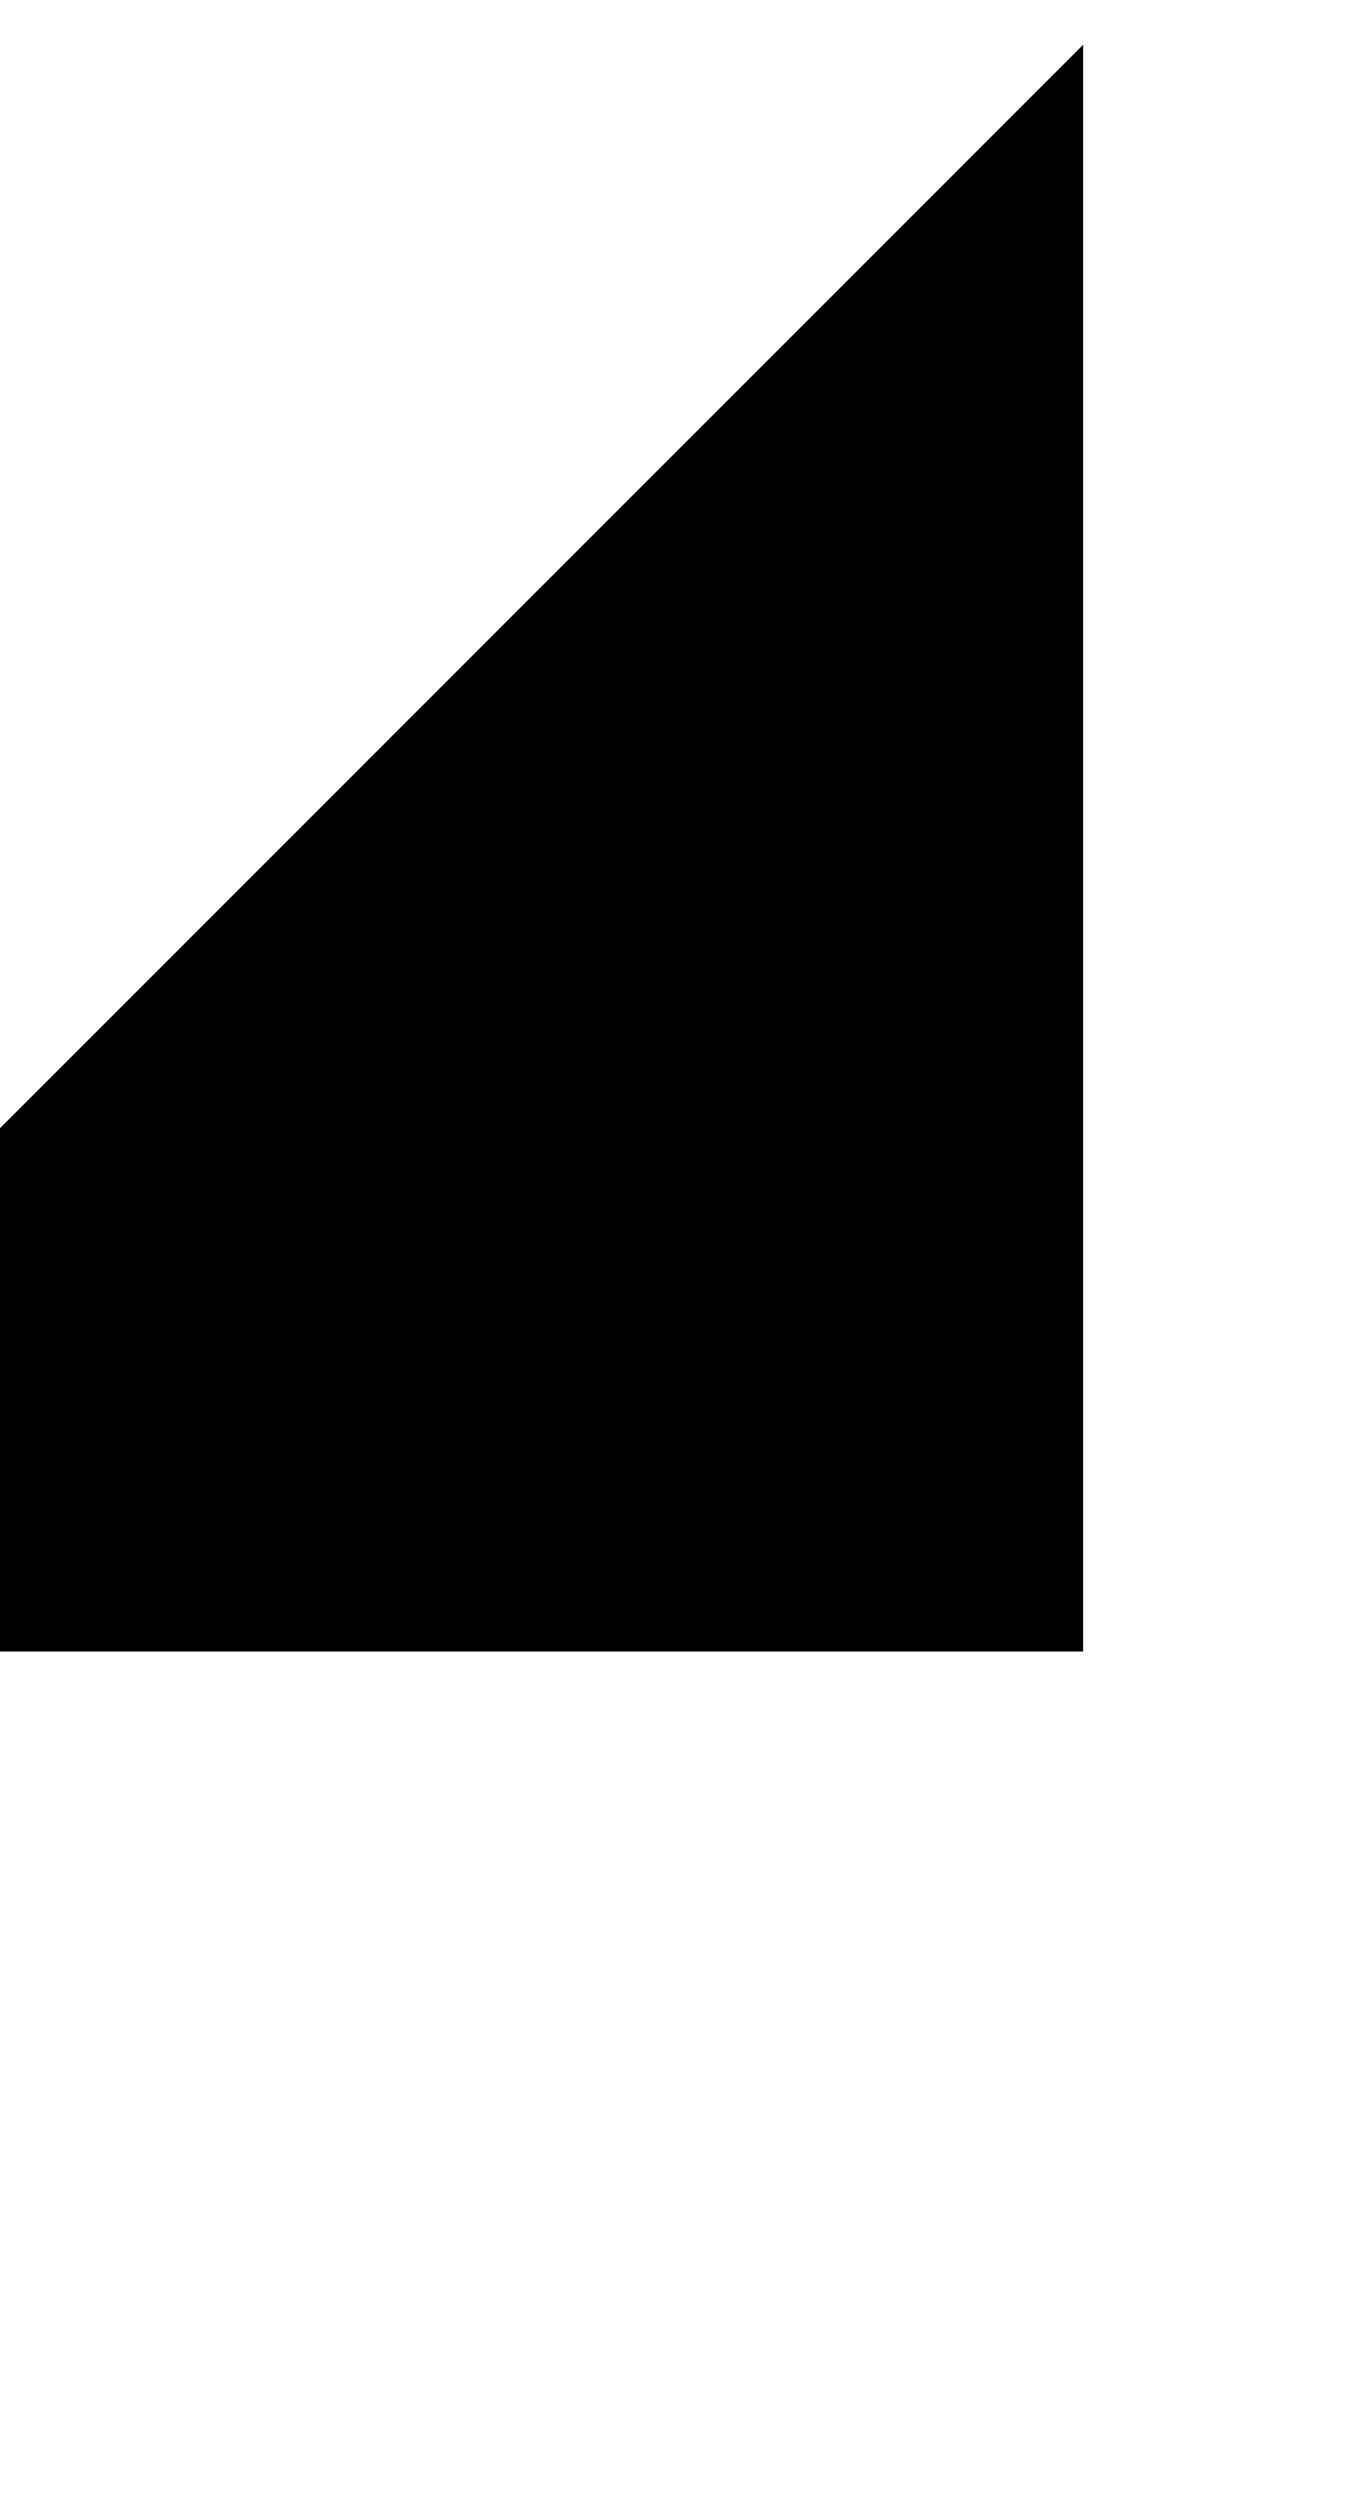 <svg width="6" height="11" viewBox="0 0 6 11" xmlns="http://www.w3.org/2000/svg"><title>icon_dropdown copy 2</title><path transform="matrix(0 1 1 0 -9.5 -227.5)" d="M234.766 7.197L234.766 14.268 227.697 14.268z" fill="#000" fill-rule="evenodd"/></svg>